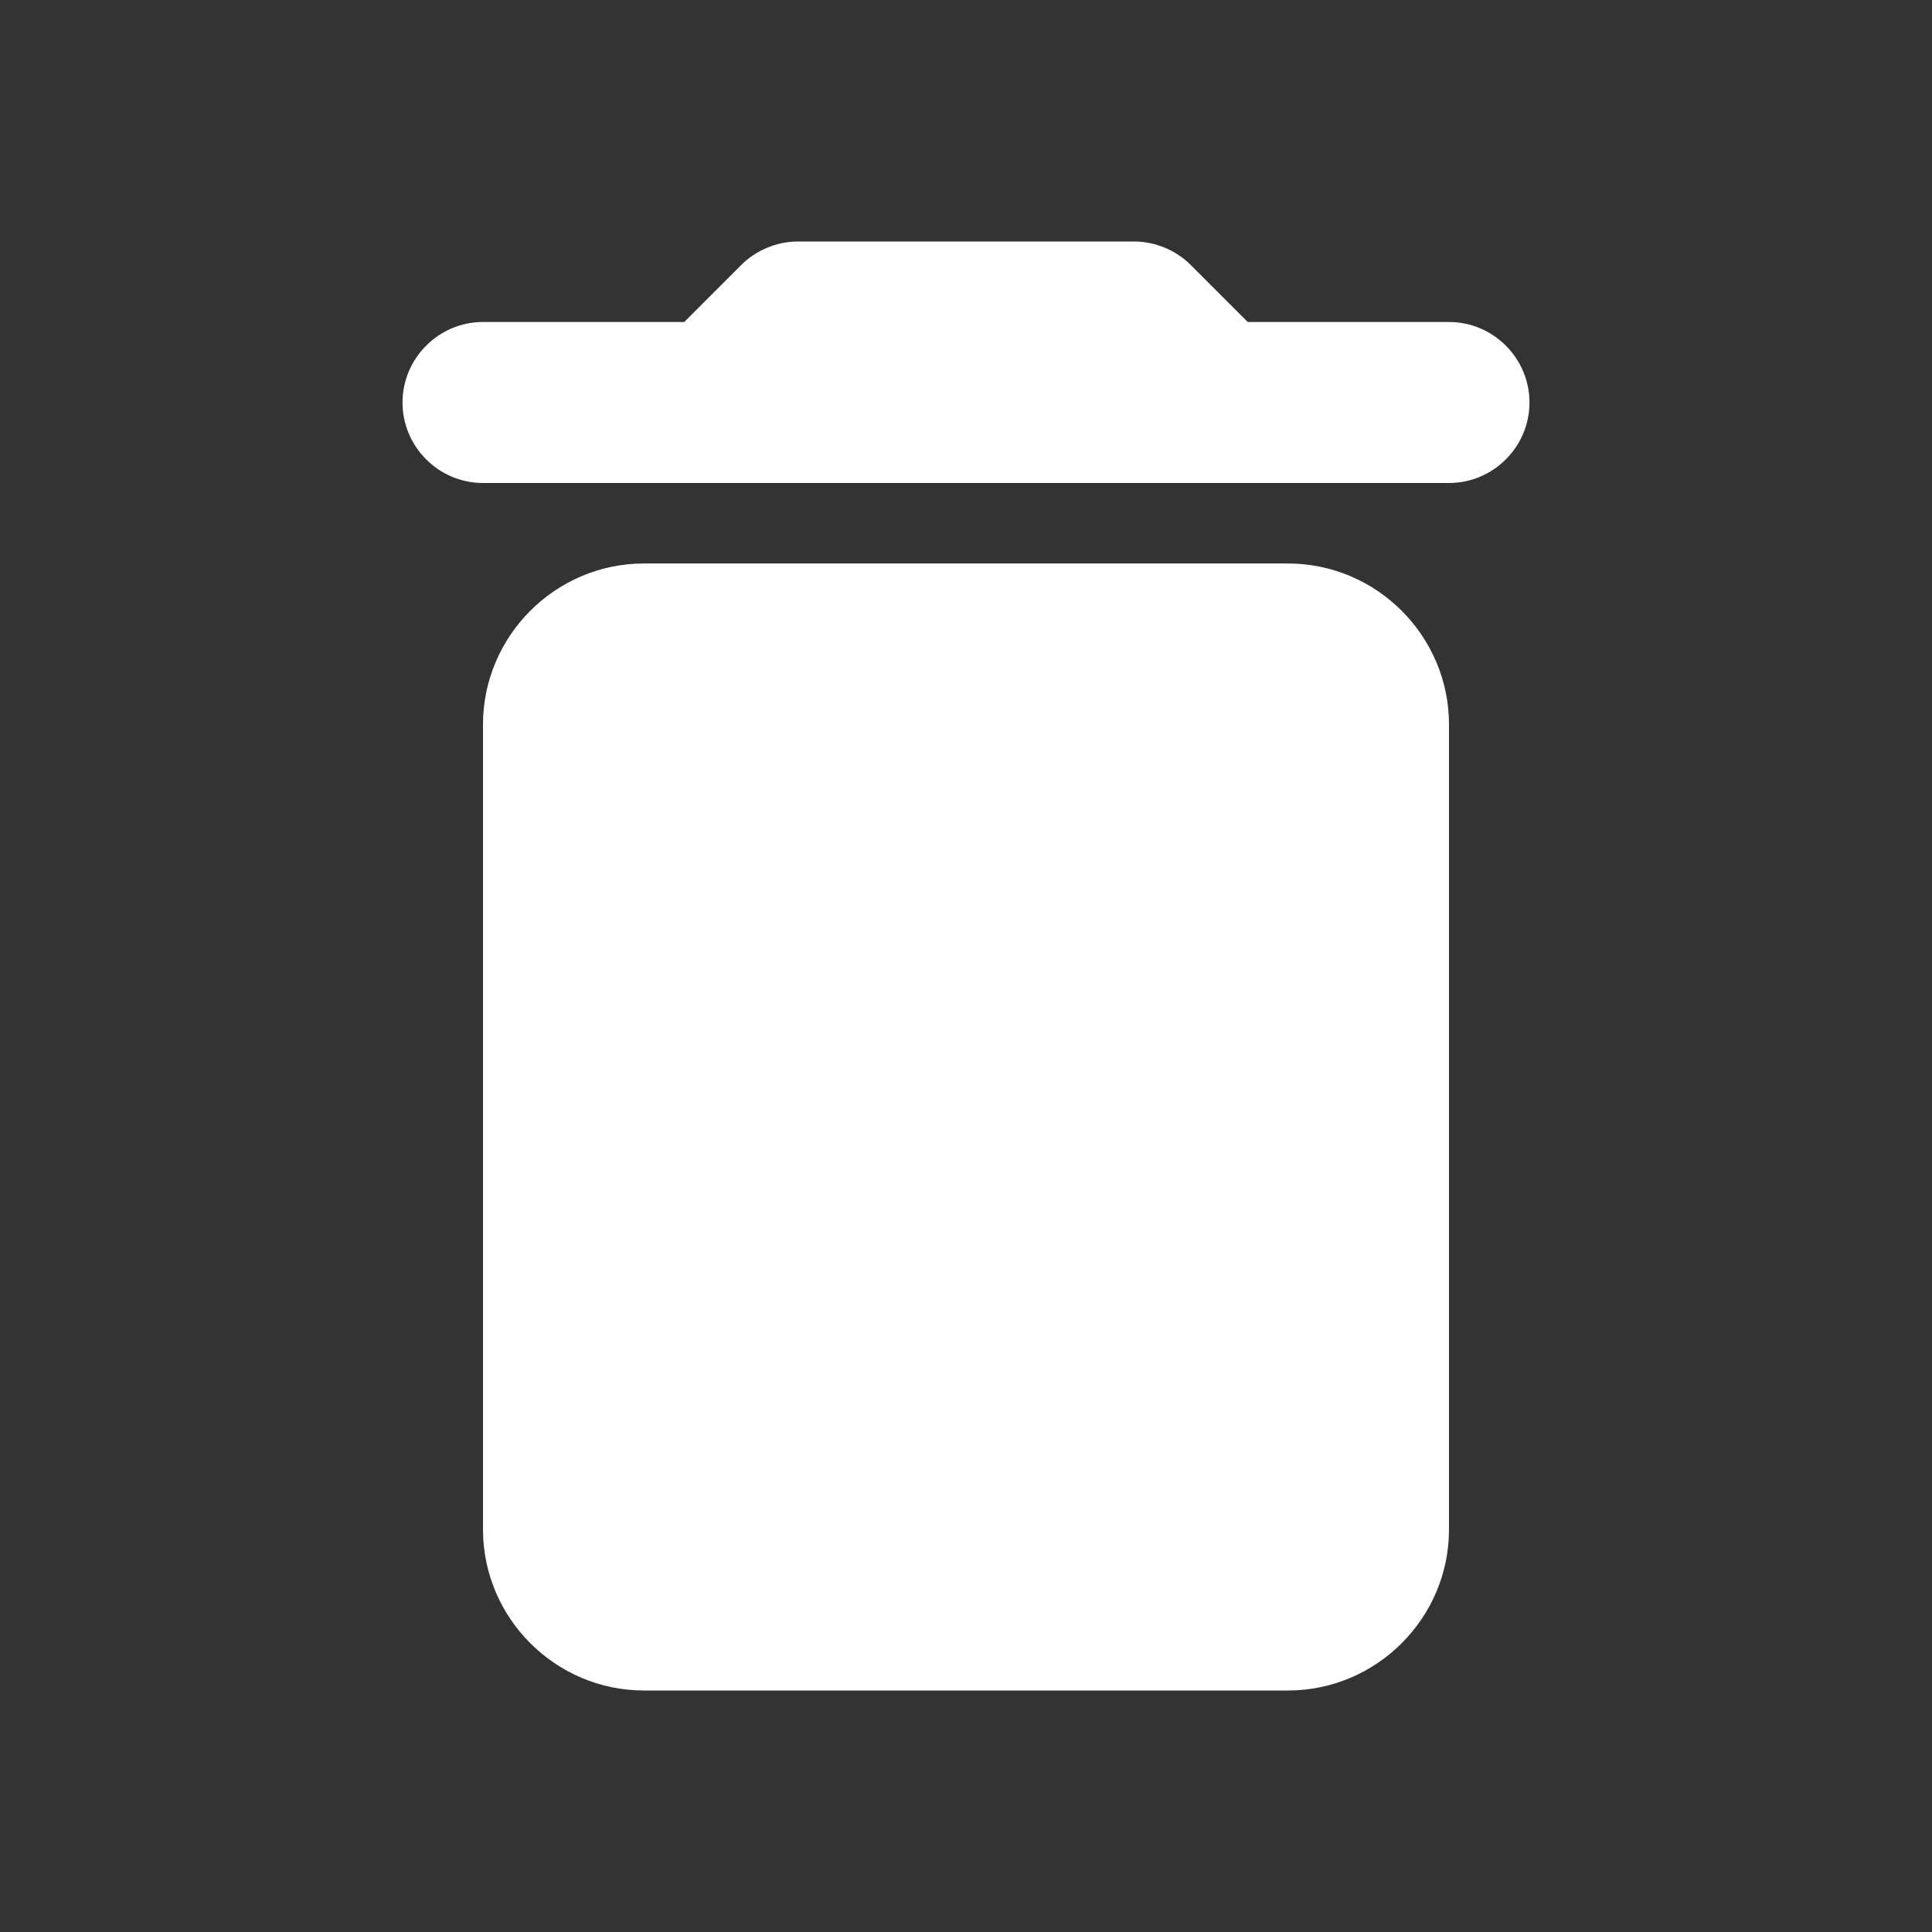 <svg width="30" height="30" viewBox="0 0 35 35" fill="none" xmlns="http://www.w3.org/2000/svg">
    <rect x="0" y="0" width="35" height="35" fill="#333333" stroke="none"/>
    <path 
            d="M8.75 27.708C8.75 29.312 10.062 30.625 11.667 30.625H23.333C24.938 30.625 26.25 29.312 26.25 27.708V13.125C26.25 11.521 24.938 10.208 23.333 10.208H11.667C10.062 10.208 8.75 11.521 8.75 13.125V27.708ZM26.25 5.833H22.604L21.569 4.798C21.306 4.535 20.927 4.375 20.548 4.375H14.452C14.073 4.375 13.694 4.535 13.431 4.798L12.396 5.833H8.75C7.948 5.833 7.292 6.49 7.292 7.292C7.292 8.094 7.948 8.75 8.75 8.75H26.25C27.052 8.75 27.708 8.094 27.708 7.292C27.708 6.49 27.052 5.833 26.25 5.833Z" fill="white" />
</svg>